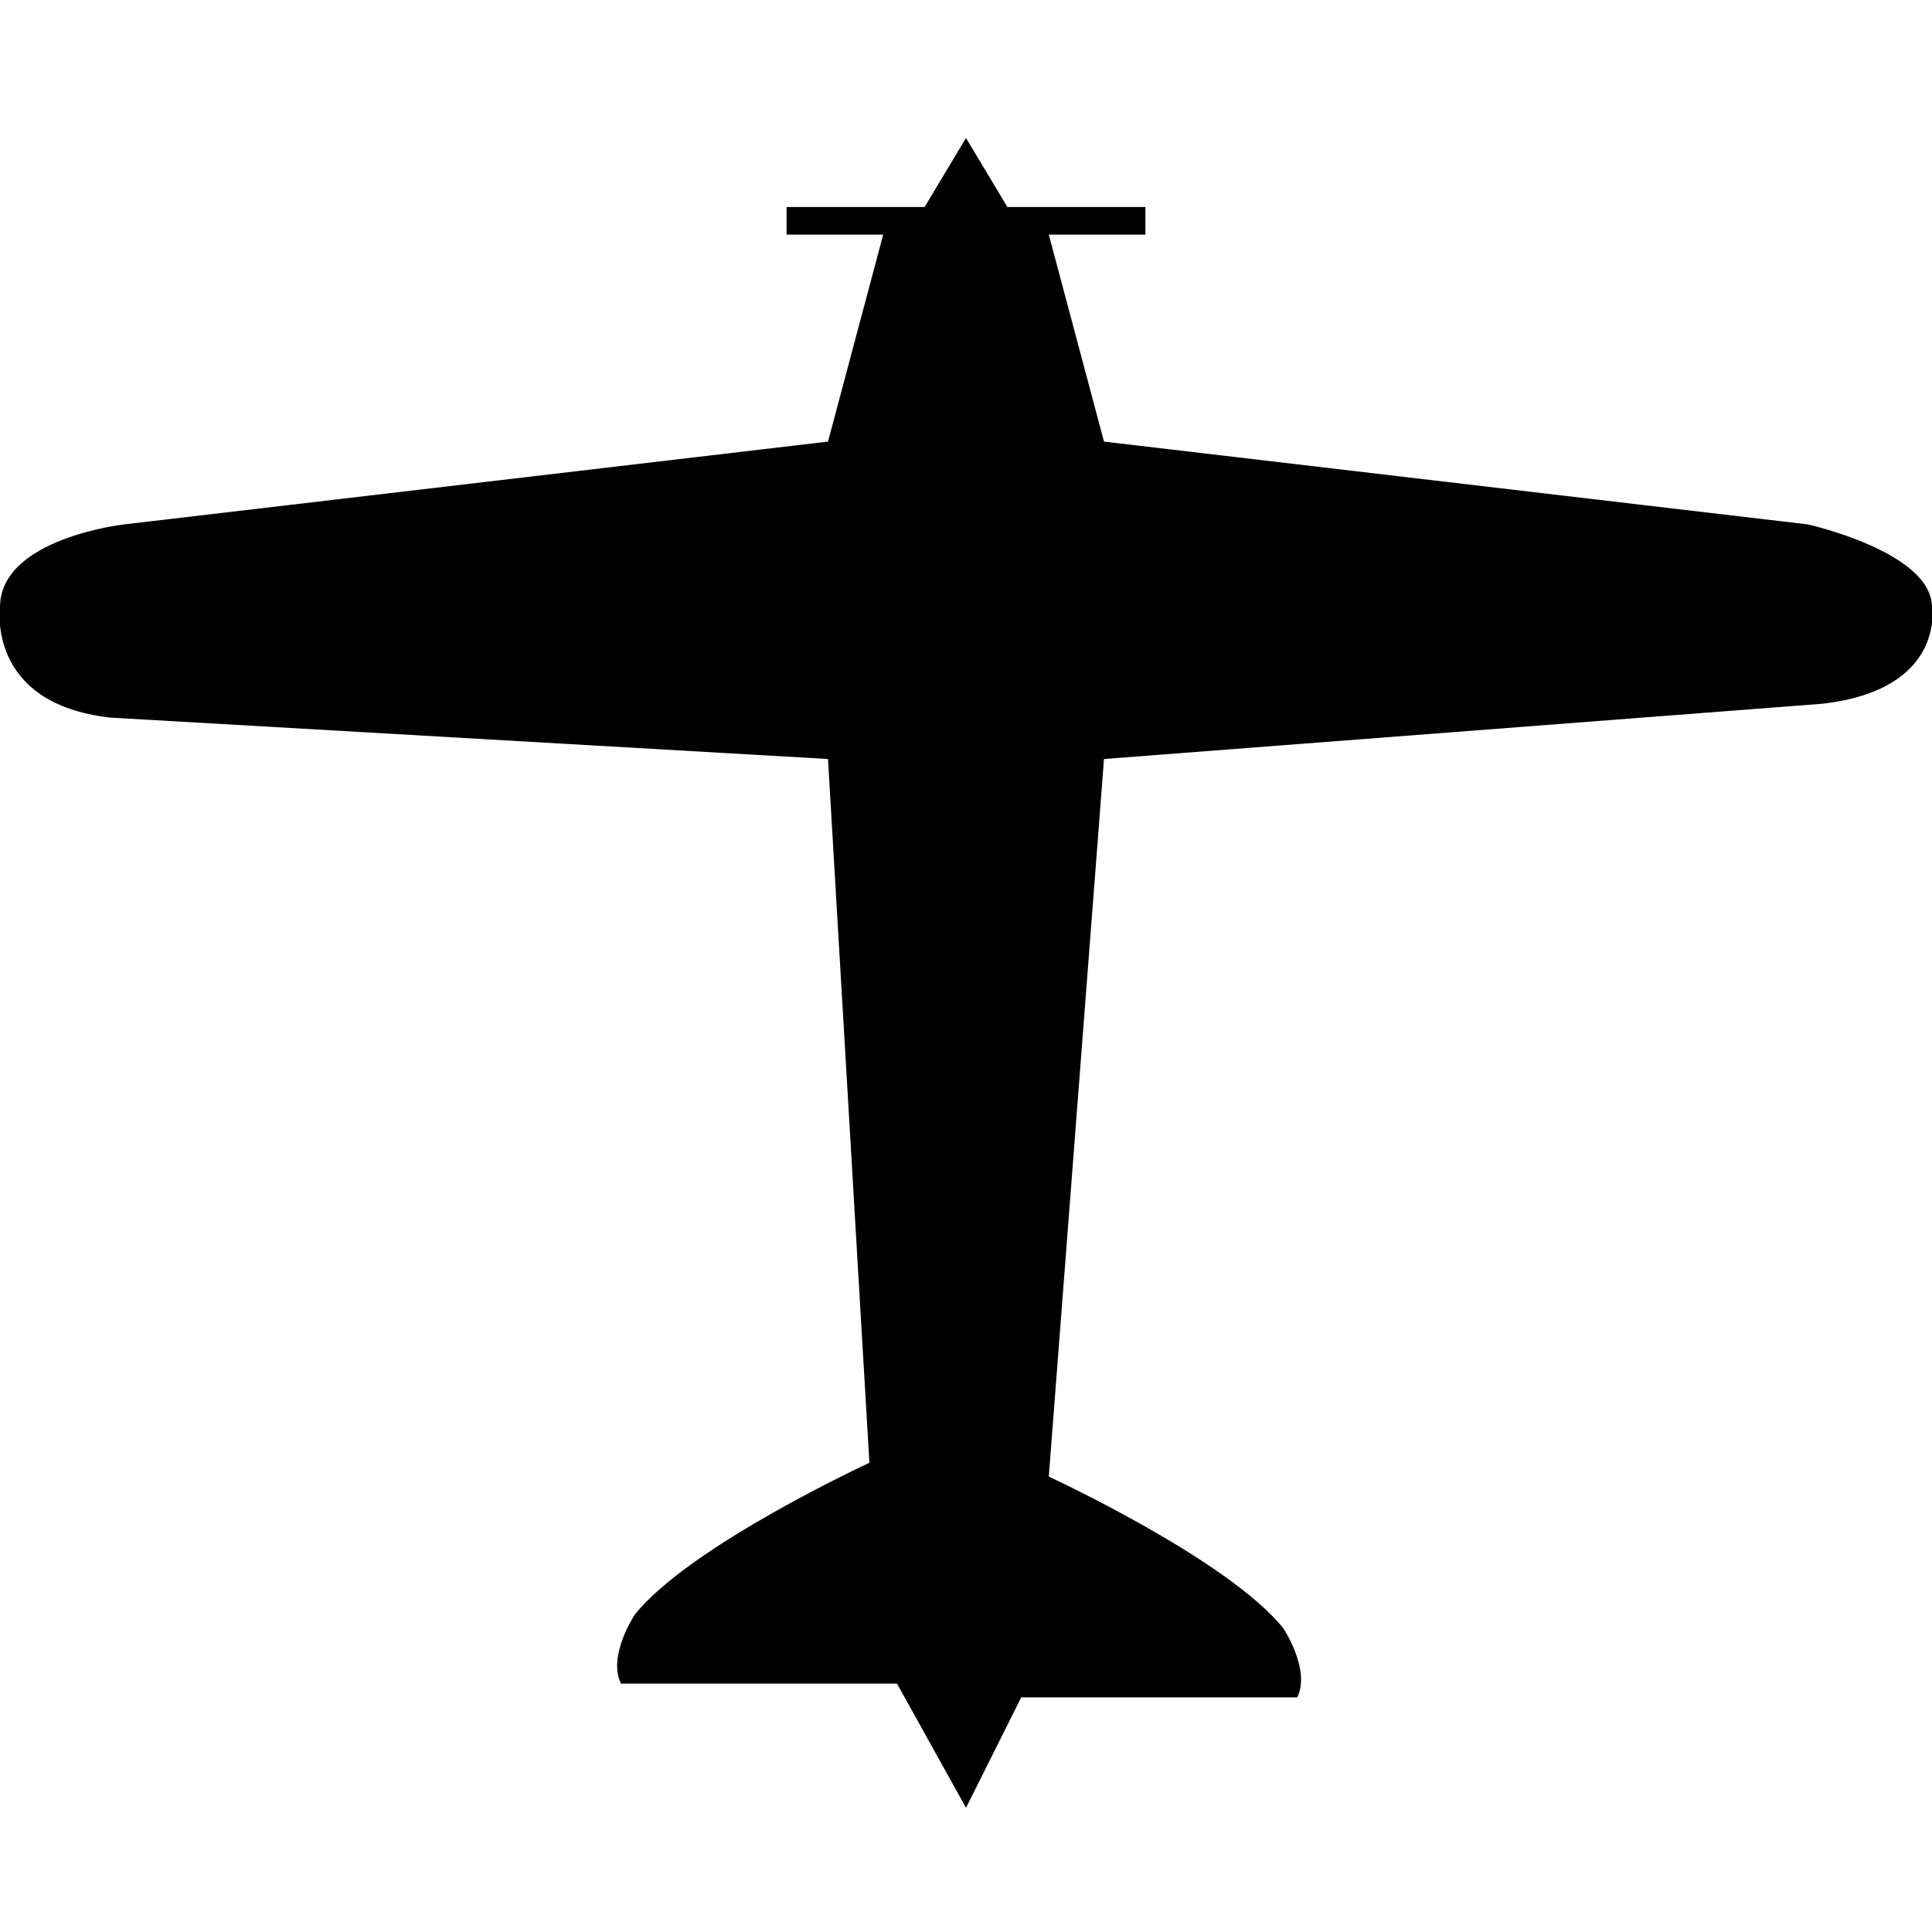 <?xml version="1.0" encoding="utf-8"?>
<!-- Generator: Adobe Illustrator 21.0.2, SVG Export Plug-In . SVG Version: 6.00 Build 0)  -->
<svg version="1.1" id="Layer_1" xmlns="http://www.w3.org/2000/svg" xmlns:xlink="http://www.w3.org/1999/xlink" x="0px" y="0px"
	 width="14px" height="14px" viewBox="0 0 14 14" style="enable-background:new 0 0 14 14;" xml:space="preserve">
<g>
	<path  d="M7,13.1l-0.5-0.9h-2c-0.1-0.2,0.1-0.5,0.1-0.5c0.4-0.5,1.7-1.1,1.7-1.1L6,5.5L0.8,5.2C-0.1,5.1,0,4.4,0,4.4
		c0-0.5,0.9-0.6,0.9-0.6L6,3.2l0.4-1.5H5.7V1.5h1L7,1l0.3,0.5h1v0.2H7.6L8,3.2l5.1,0.6c0,0,0.9,0.2,0.9,0.6c0,0,0.1,0.6-0.8,0.7
		L8,5.5l-0.4,5.2c0,0,1.3,0.6,1.7,1.1c0,0,0.2,0.3,0.1,0.5h-2L7,13.1"/>
</g>
</svg>
